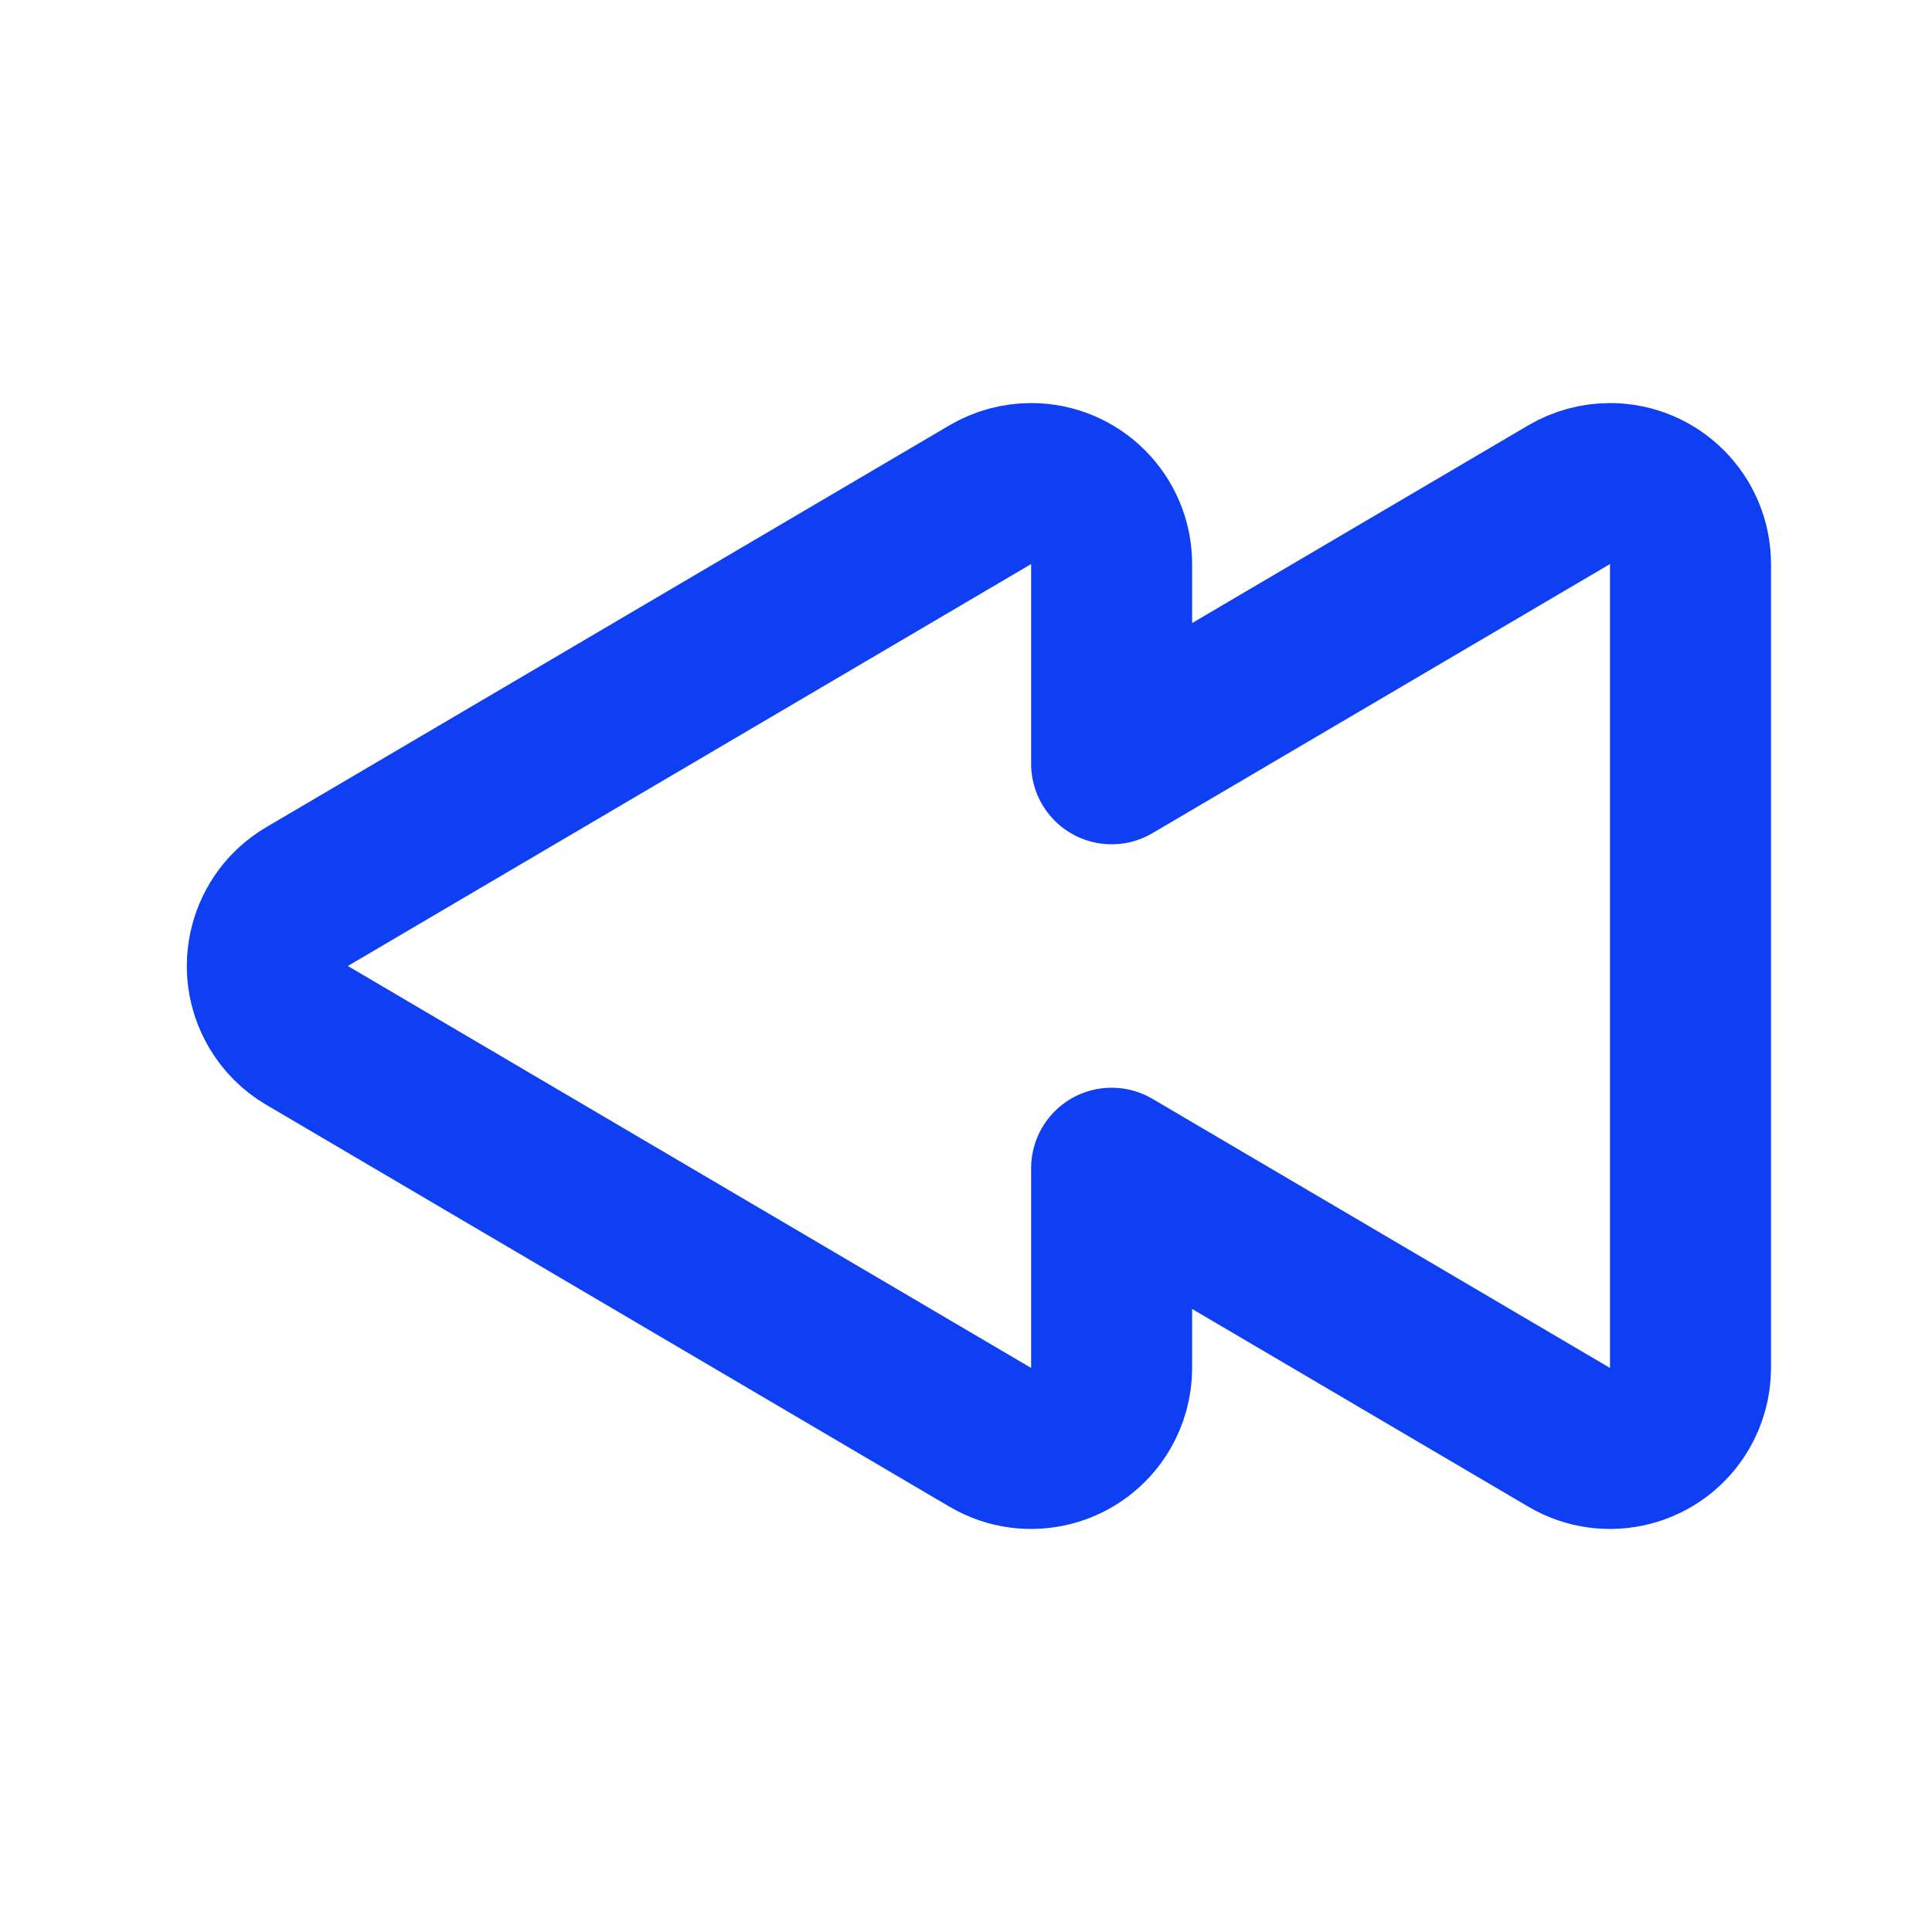 <svg xmlns="http://www.w3.org/2000/svg" width="24" height="24" viewBox="0 0 24 24">
  <path fill="none" stroke="#0E3FF2" stroke-linejoin="round" stroke-width="2" d="M10.191,14.512 L4.507,17.855 L4.507,17.855 C4.031,18.135 3.418,17.976 3.138,17.5 C3.048,17.347 3,17.171 3,16.993 L3,7.007 L3,7.007 C3,6.455 3.448,6.007 4,6.007 C4.178,6.007 4.353,6.055 4.507,6.145 L10.191,9.488 L10.191,7.007 C10.191,6.455 10.639,6.007 11.191,6.007 C11.369,6.007 11.544,6.055 11.698,6.145 L20.186,11.138 C20.662,11.418 20.821,12.031 20.541,12.507 C20.455,12.654 20.333,12.776 20.186,12.862 L20.186,12.862 L11.698,17.855 L11.698,17.855 C11.222,18.135 10.609,17.976 10.329,17.5 C10.239,17.347 10.191,17.171 10.191,16.993 L10.191,14.512 Z" transform="matrix(-1 0 0 1 24 0)"/>
</svg>
